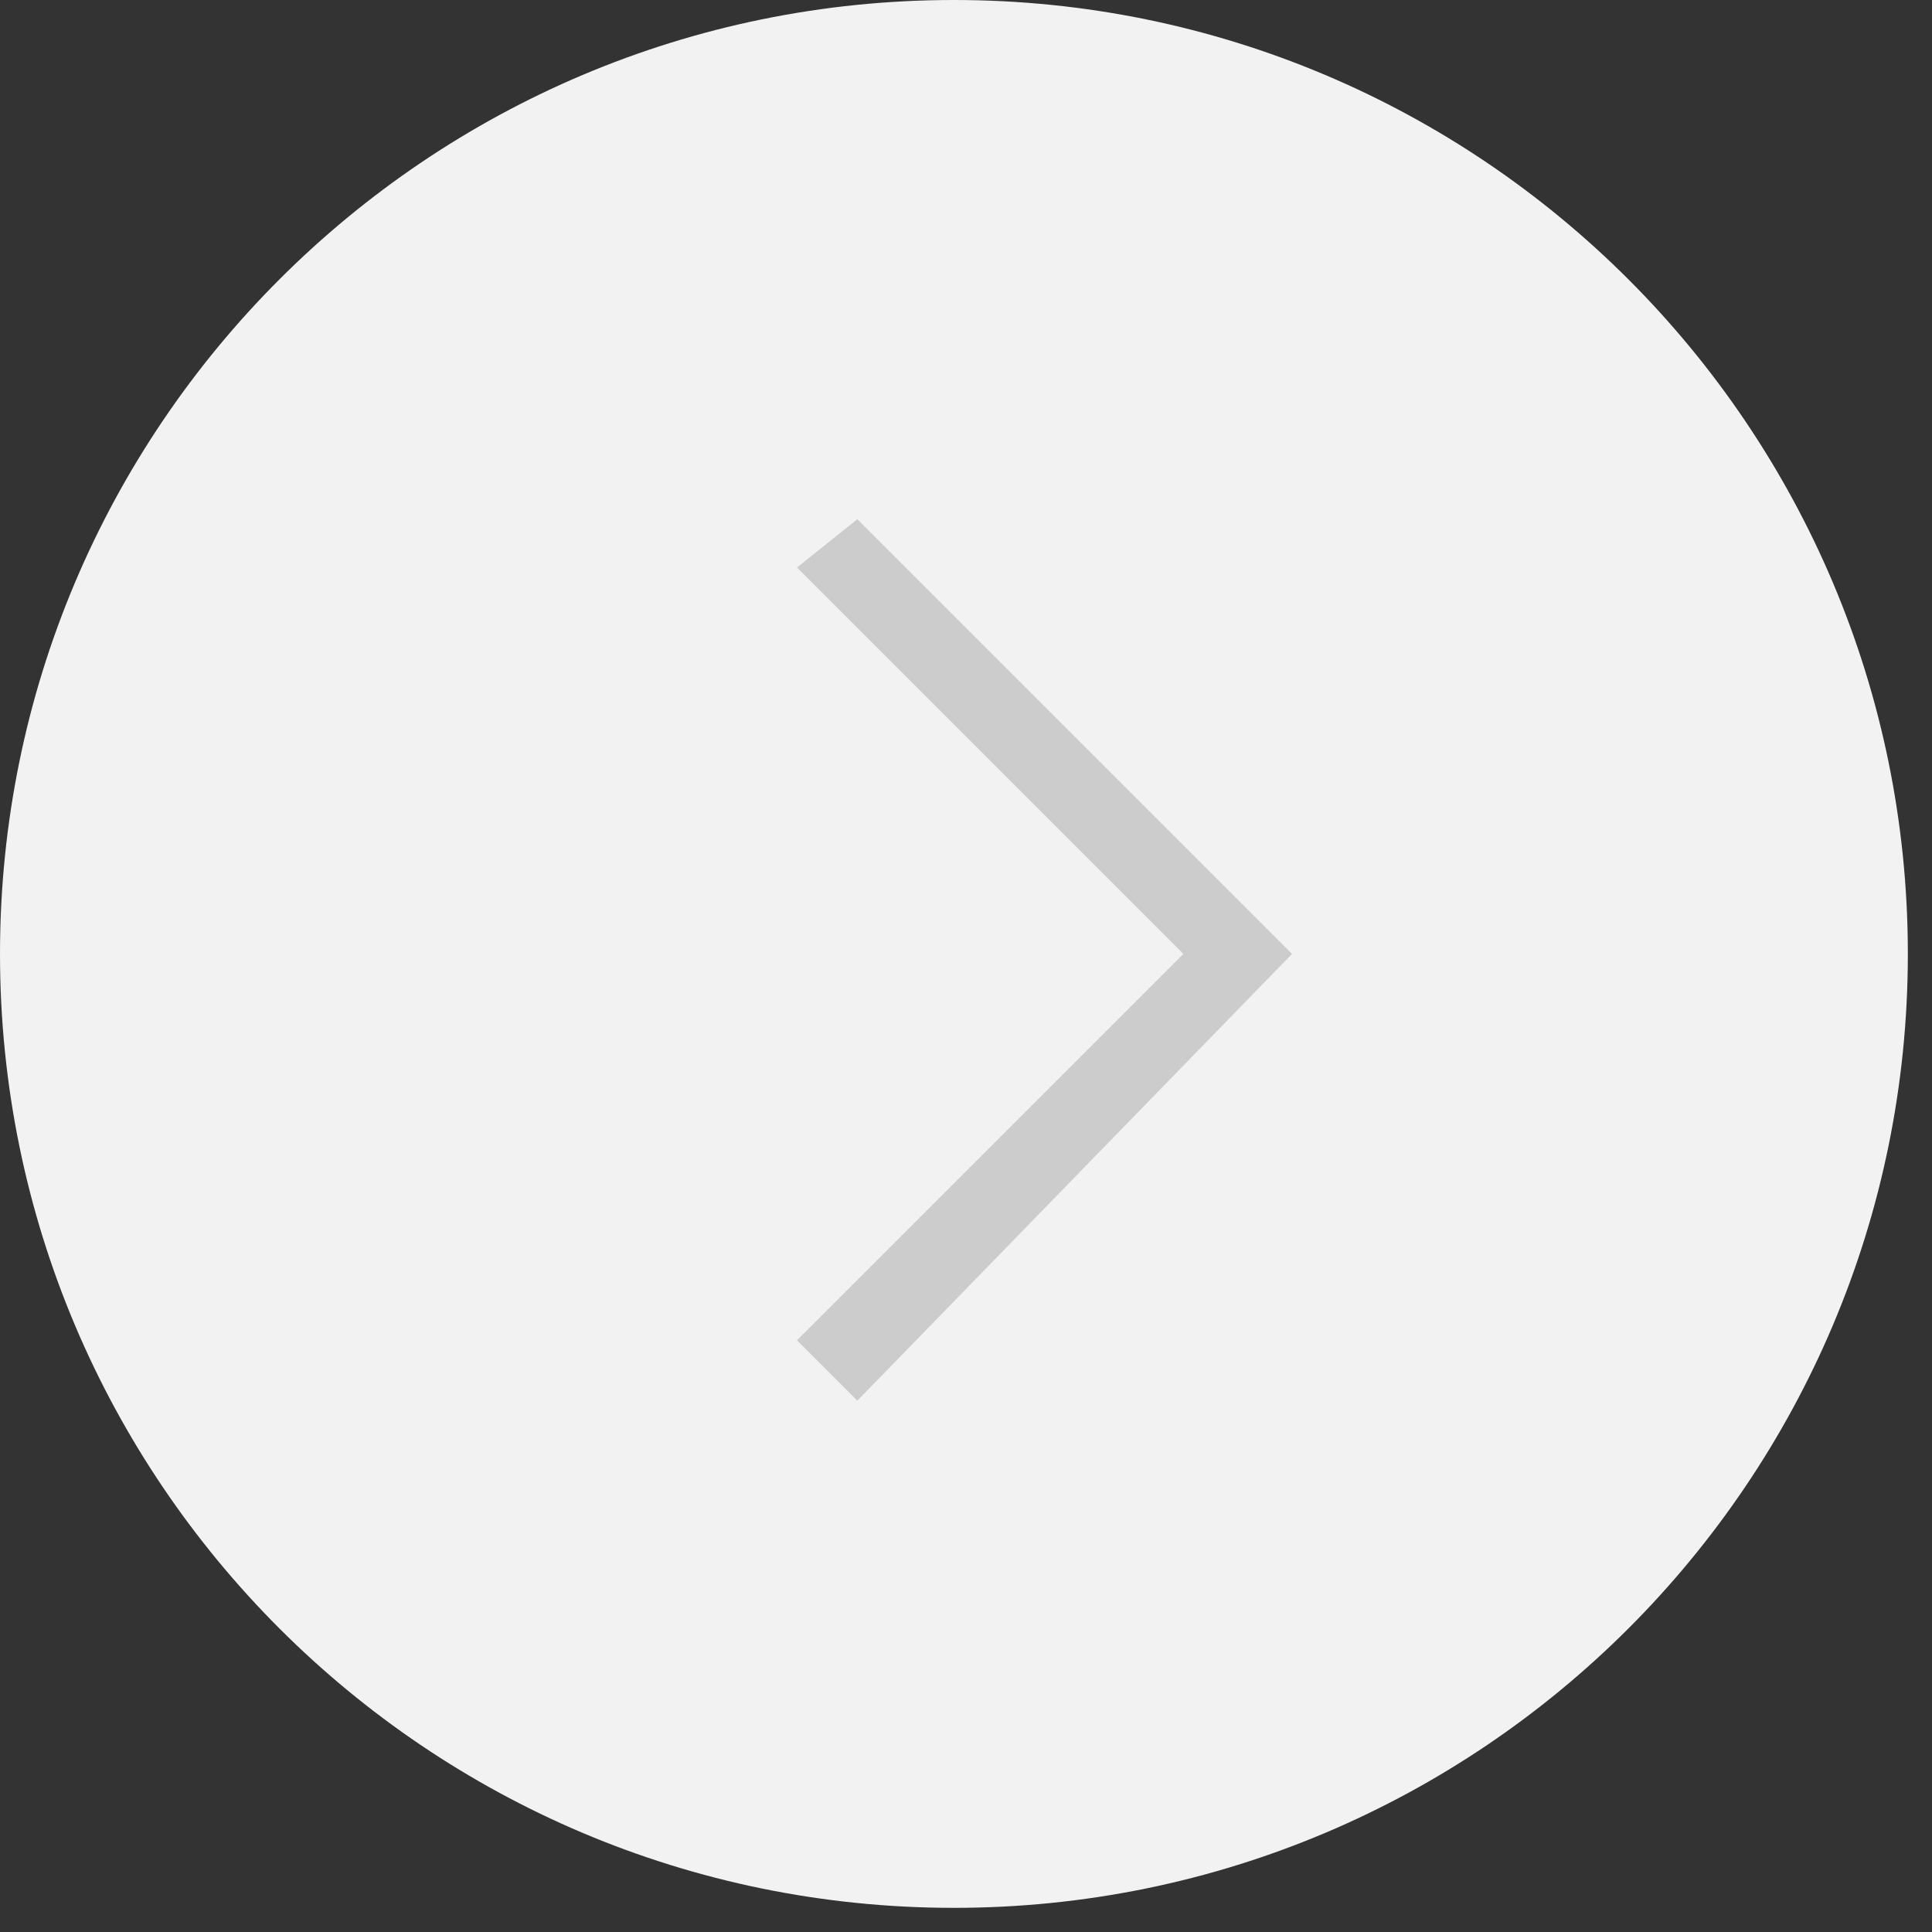 <svg width="16" height="16" viewBox="0 0 16 16" fill="none" xmlns="http://www.w3.org/2000/svg">
<rect x="0" y="0" width="16" height="16" fill="#333333" stroke="none"/>
<path d="M7.9 15.8C12.263 15.8 15.8 12.263 15.8 7.9C15.8 3.537 12.263 0 7.9 0C3.537 0 0 3.537 0 7.9C0 12.263 3.537 15.8 7.9 15.8Z" fill="#F2F2F2"/>
<path d="M9.8 7.9L6.6 11.1L7.1 11.6L10.7 7.9L7.1 4.3L6.6 4.7L9.8 7.9Z" fill="#CCCCCC"/>
</svg>
